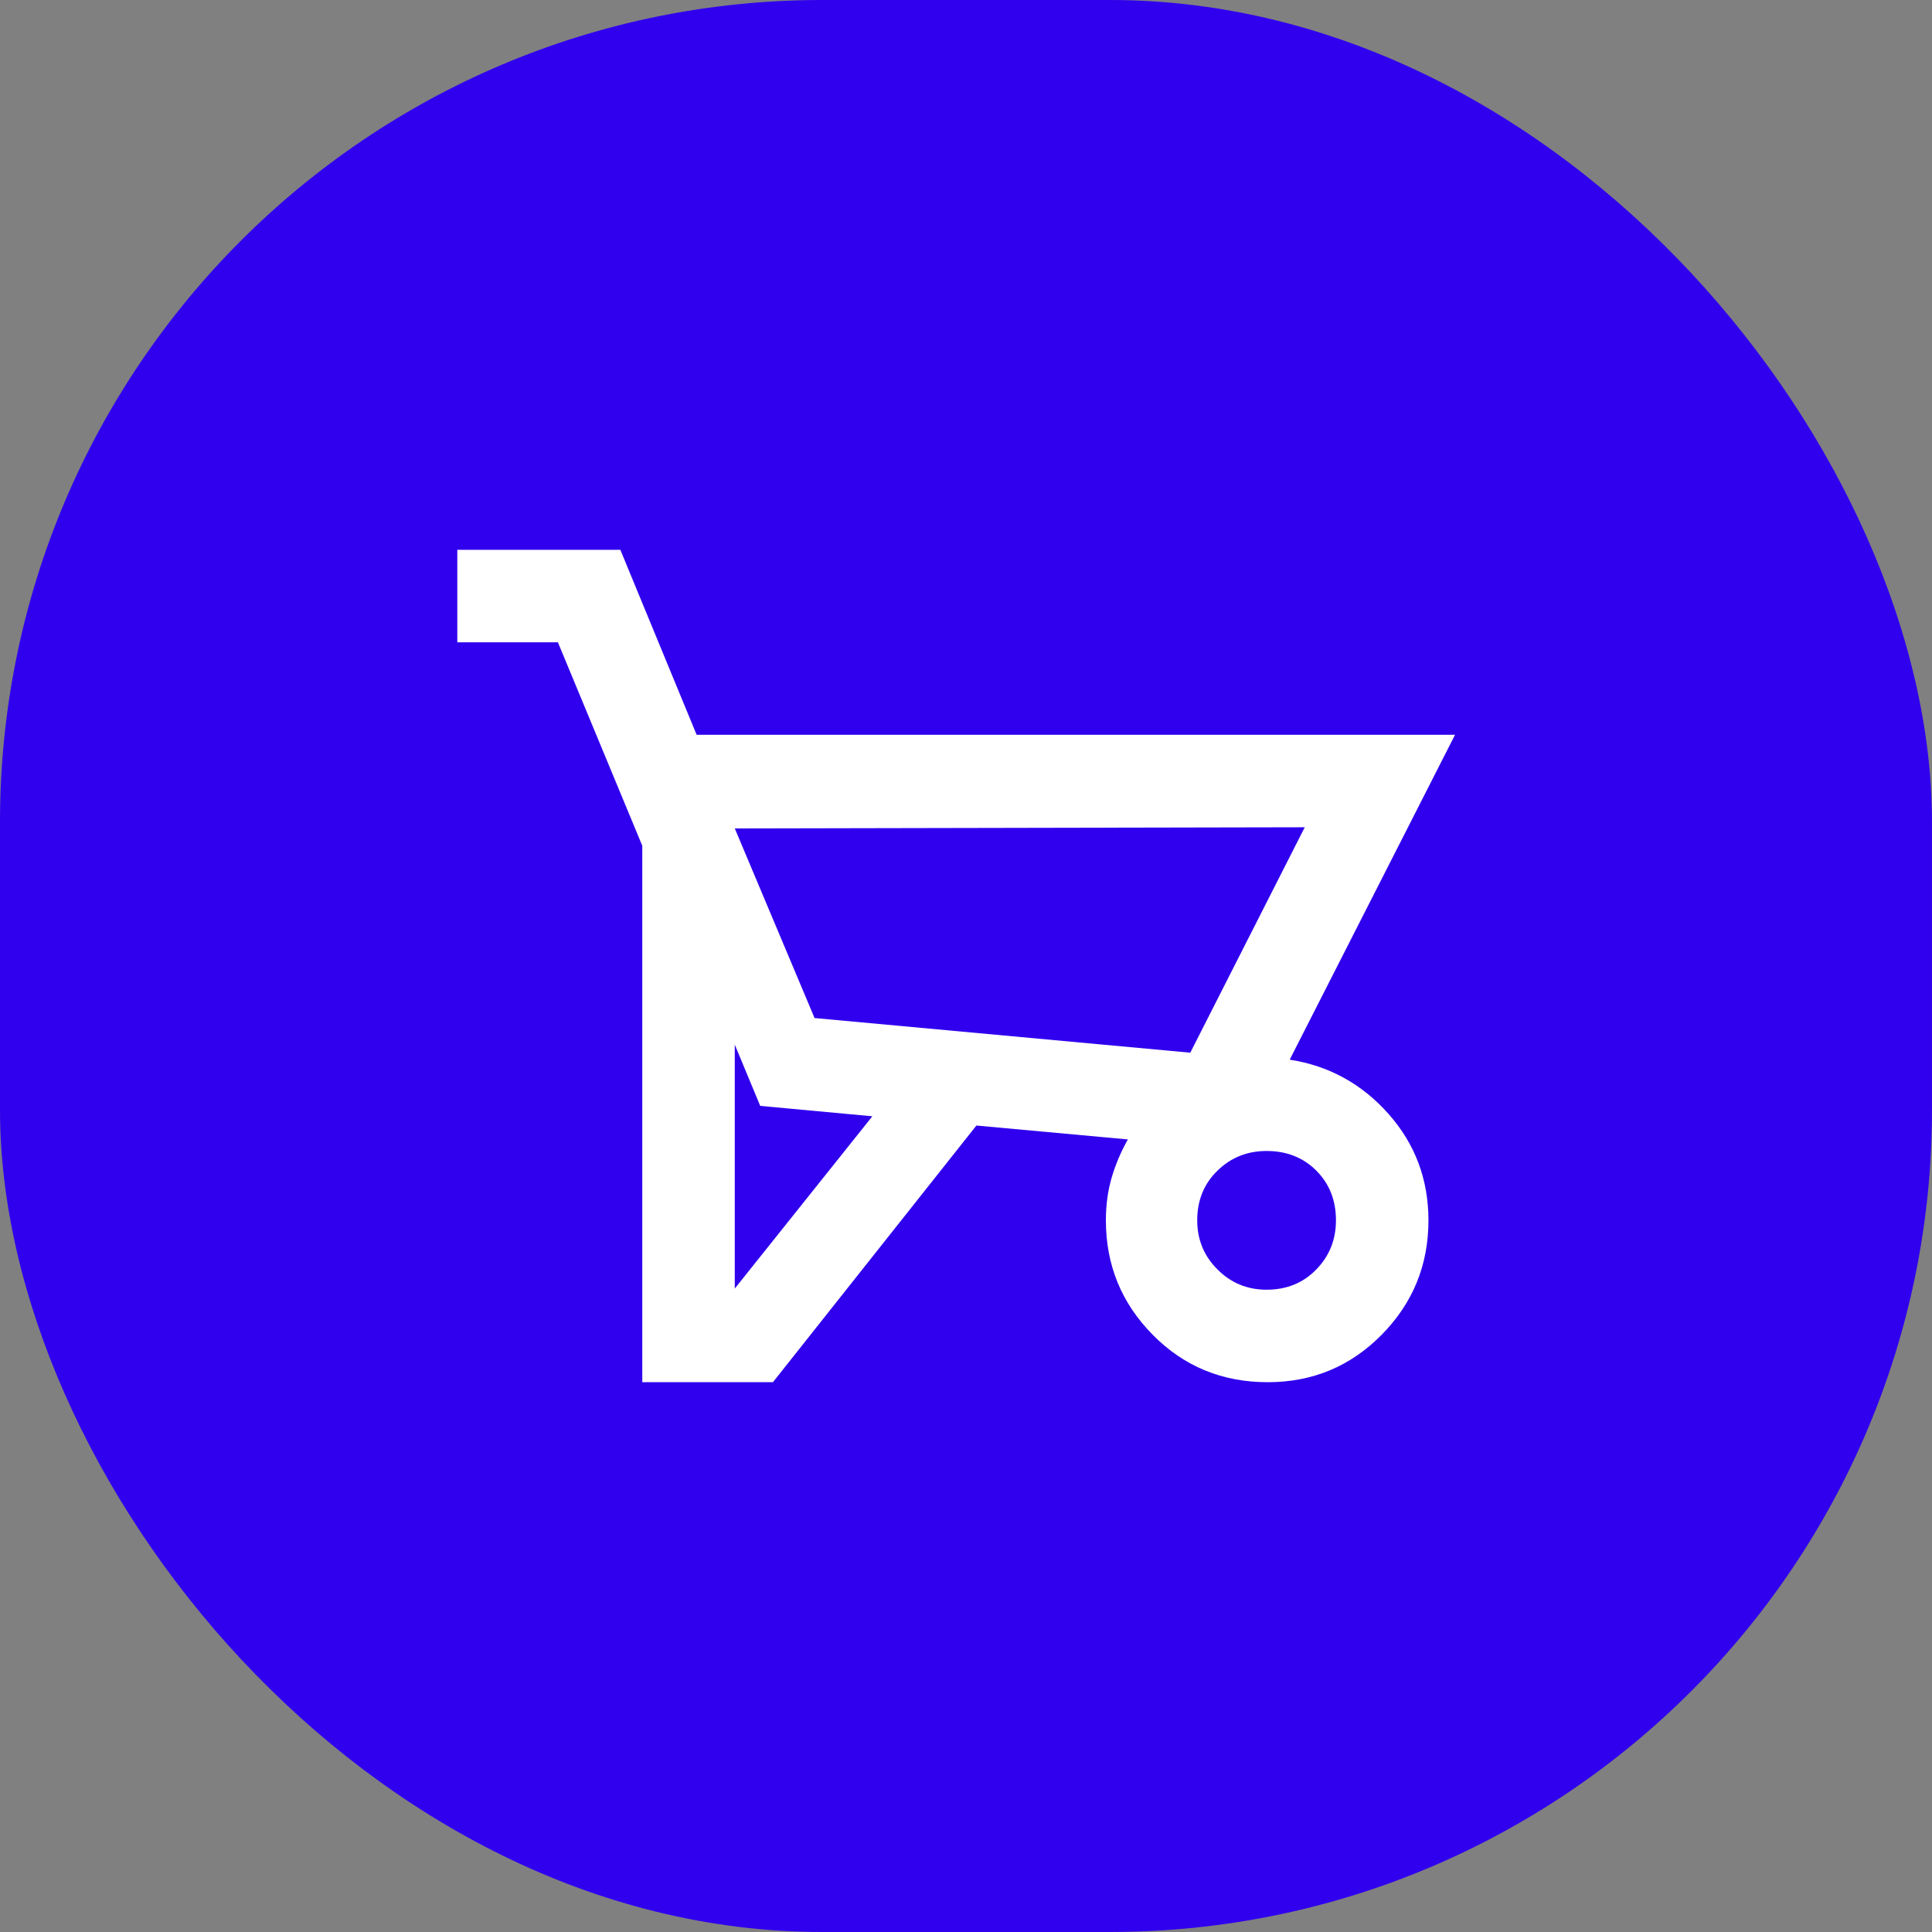 <svg width="47" height="47" viewBox="0 0 47 47" fill="none" xmlns="http://www.w3.org/2000/svg">
<rect x="0" y="0" width="47" height="47" fill="#808080" stroke="none"/>
<rect width="47" height="47" rx="20" fill="#3000EE"/>
<path d="M18.803 33.625H15.625V20.575L13.572 15.625H11.125V13.375H15.091L16.947 17.875H35.397L31.375 25.778C32.331 25.928 33.133 26.369 33.78 27.1C34.427 27.831 34.75 28.694 34.75 29.688C34.75 30.775 34.37 31.703 33.611 32.472C32.852 33.241 31.928 33.625 30.841 33.625C29.734 33.625 28.802 33.241 28.043 32.472C27.283 31.703 26.903 30.775 26.903 29.688C26.903 29.312 26.95 28.966 27.044 28.647C27.137 28.328 27.269 28.019 27.438 27.719L23.753 27.381L18.803 33.625ZM28.956 25.609L31.741 20.125L17.875 20.153L19.816 24.766L28.956 25.609ZM17.875 25.413V31.347L21.222 27.156L18.494 26.903L17.875 25.413ZM30.812 31.375C31.3 31.375 31.703 31.211 32.022 30.882C32.341 30.555 32.5 30.156 32.5 29.688C32.5 29.2 32.341 28.797 32.022 28.478C31.703 28.159 31.3 28 30.812 28C30.344 28 29.945 28.159 29.618 28.478C29.289 28.797 29.125 29.2 29.125 29.688C29.125 30.156 29.289 30.555 29.618 30.882C29.945 31.211 30.344 31.375 30.812 31.375ZM28.956 25.609L19.816 24.766L28.956 25.609Z" fill="white"/>
</svg>
